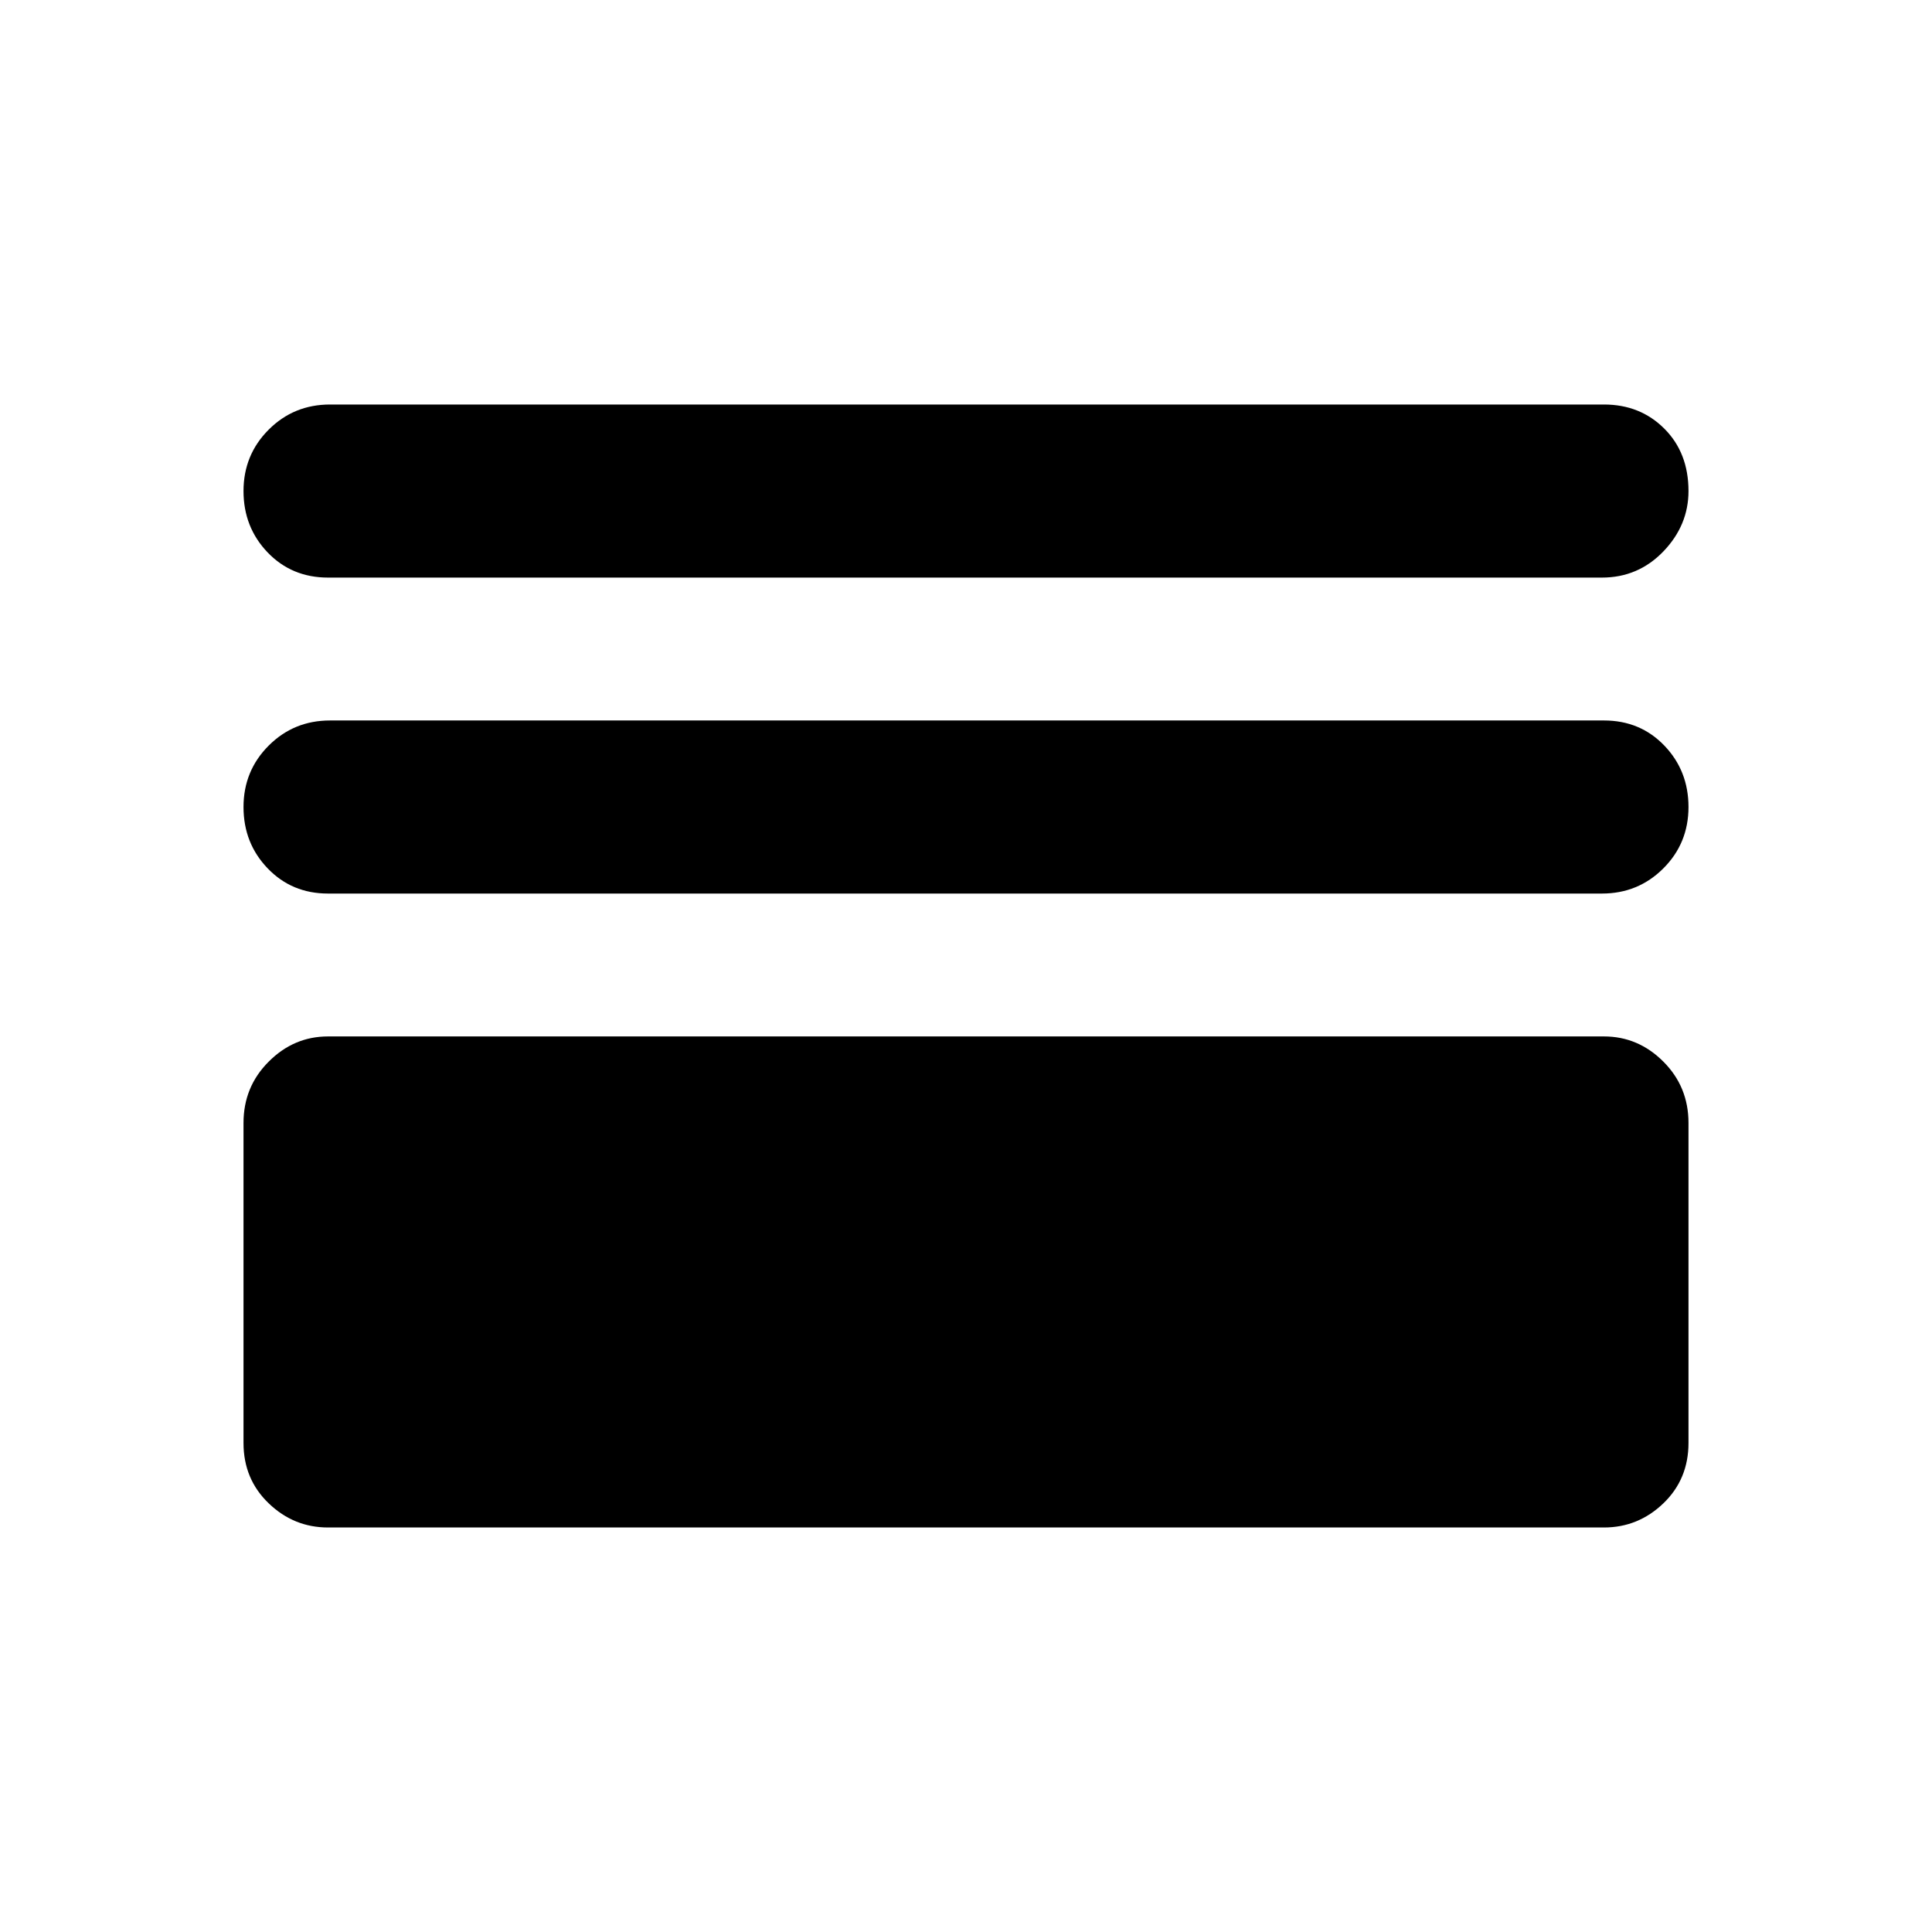 <svg xmlns="http://www.w3.org/2000/svg" height="24" width="24"><path d="M4.075 7.175q-.45 0-.75-.312-.3-.313-.3-.763t.313-.763q.312-.312.762-.312h15.825q.45 0 .75.3t.3.775q0 .425-.312.75-.313.325-.763.325Zm0 3.925q-.45 0-.75-.313-.3-.312-.3-.762t.313-.763q.312-.312.762-.312h15.825q.45 0 .75.312.3.313.3.763t-.312.762q-.313.313-.763.313Zm0 7.875q-.425 0-.737-.3-.313-.3-.313-.75V13.95q0-.45.313-.762.312-.313.737-.313h15.85q.425 0 .738.313.312.312.312.762v3.975q0 .45-.312.75-.313.3-.738.3Z"/></svg>